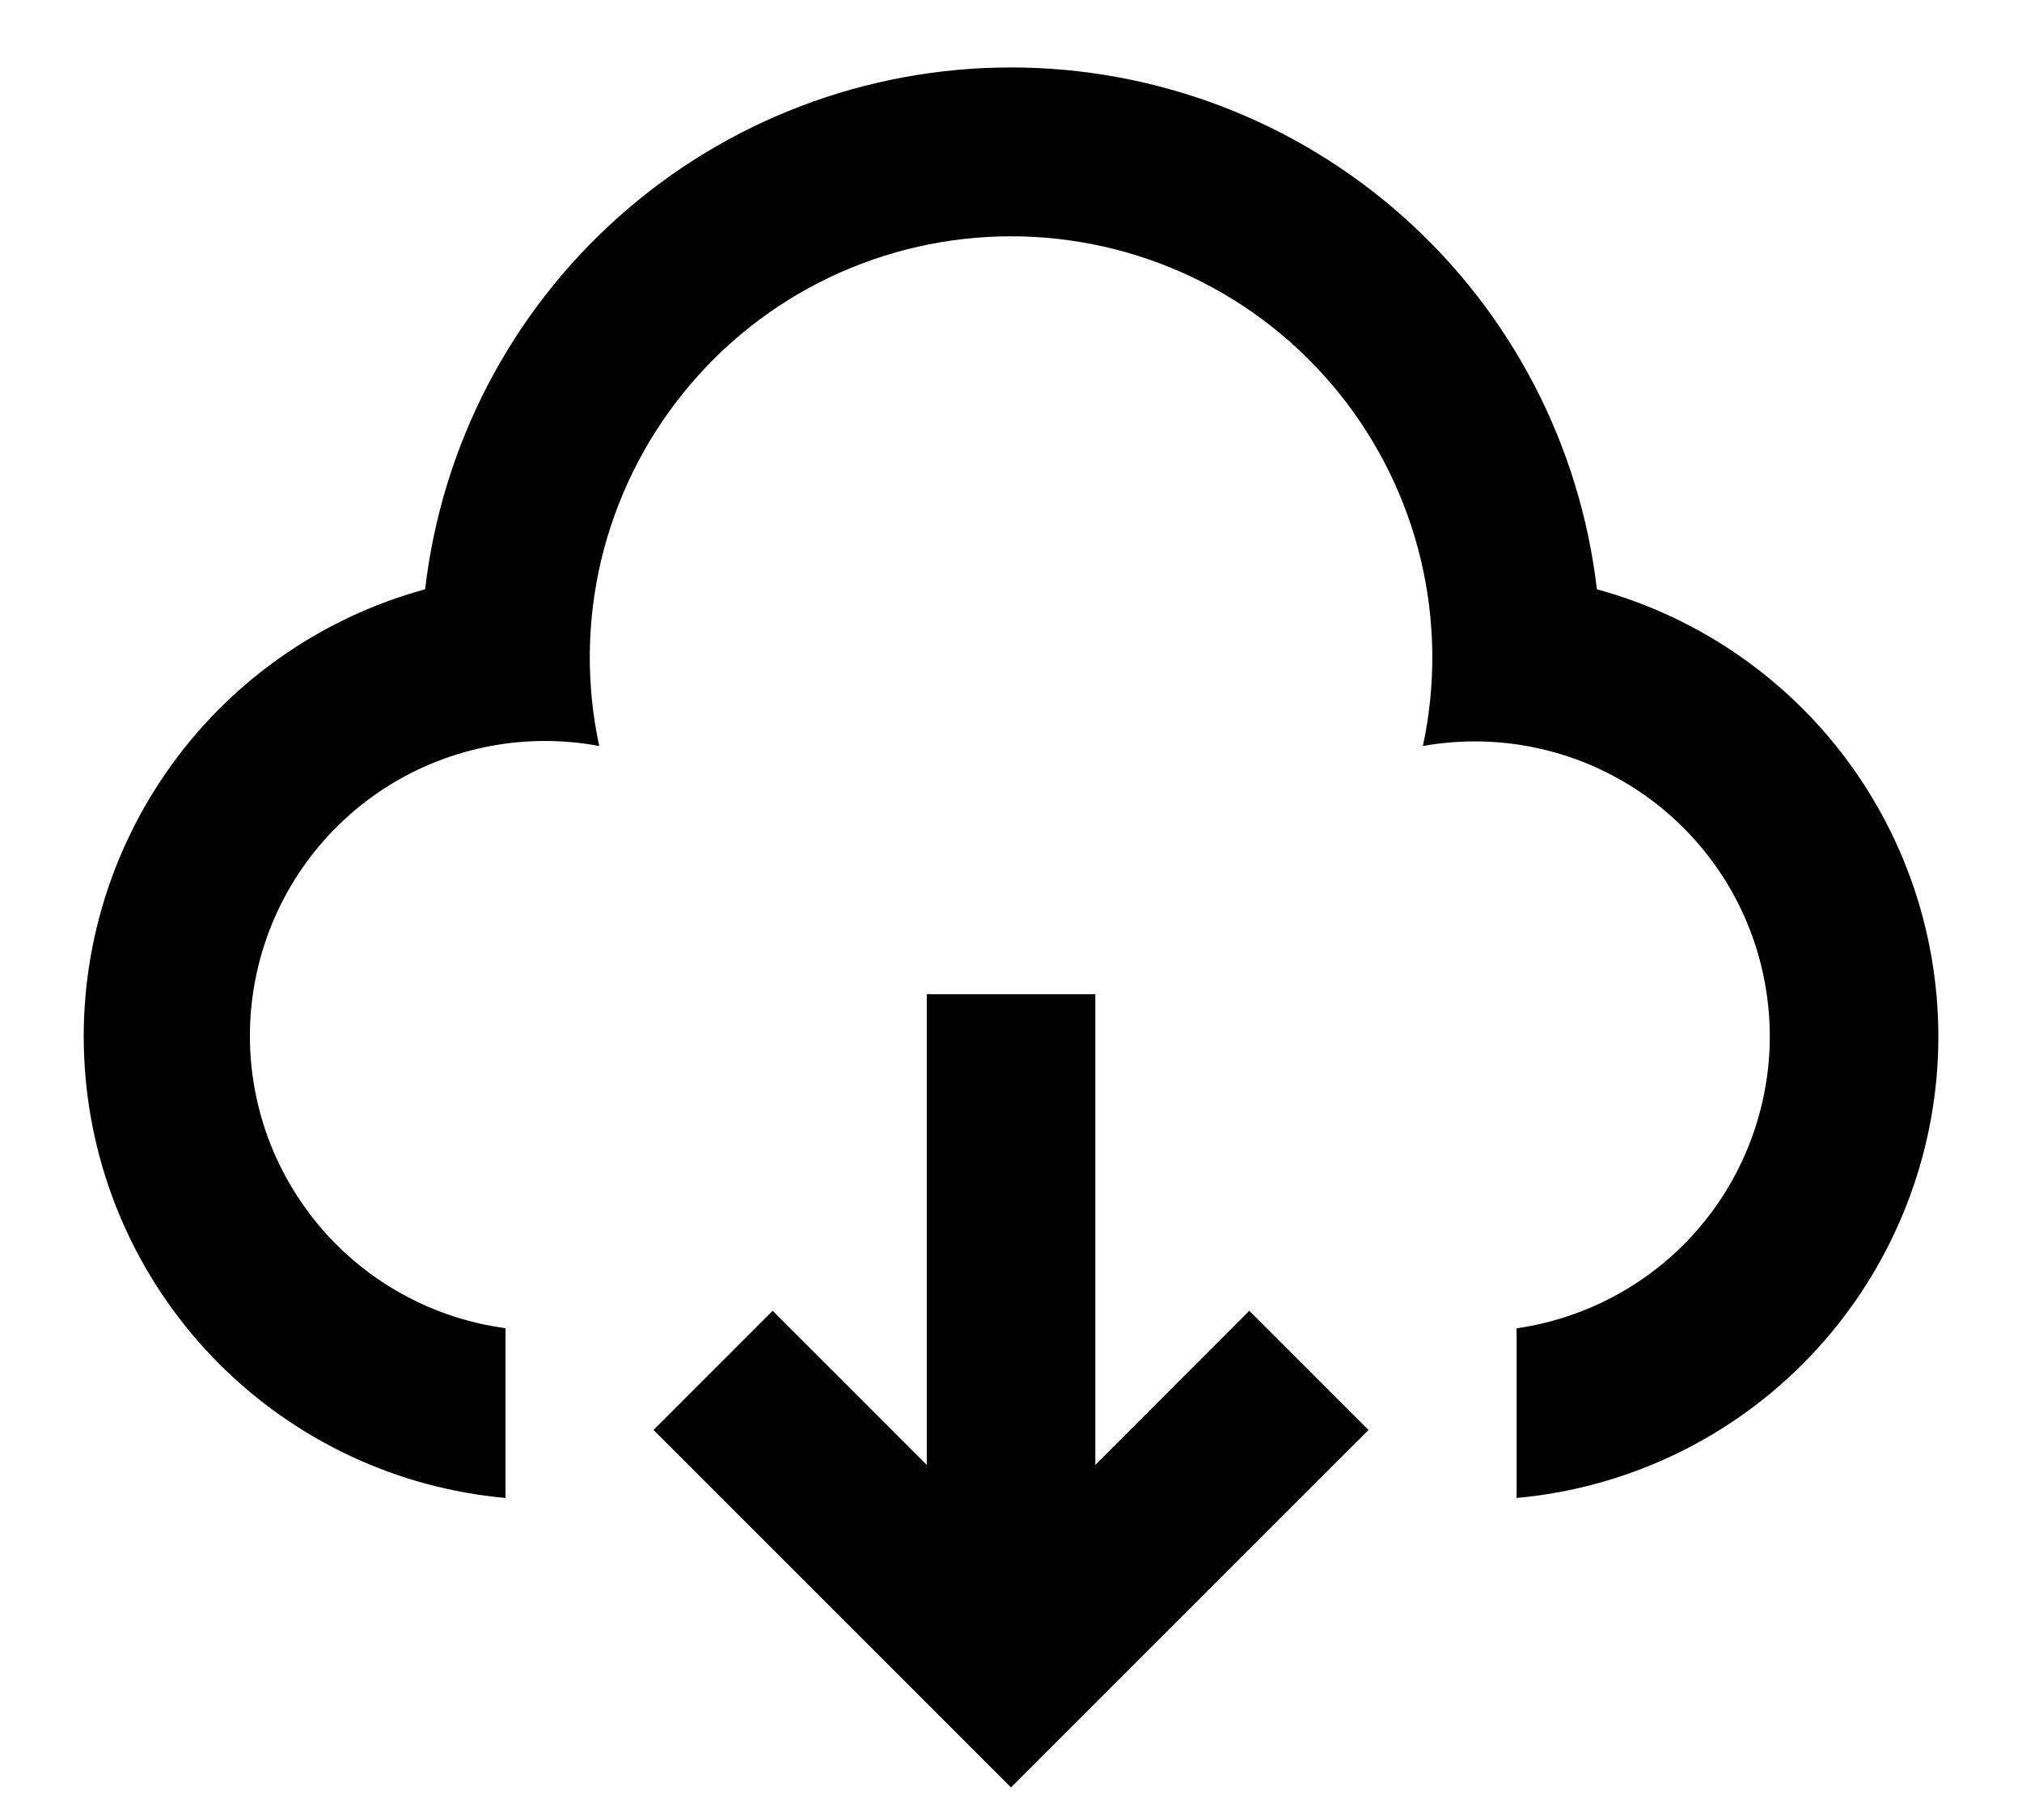 <svg width="20" height="18" viewBox="0 0 20 18" fill="none" xmlns="http://www.w3.org/2000/svg">
<path d="M10.834 9.833V14.488L12.357 12.964L13.536 14.143L10 17.678L6.464 14.143L7.643 12.964L9.167 14.488V9.833H10.834ZM10 0.667C11.431 0.667 12.812 1.193 13.88 2.144C14.949 3.096 15.63 4.407 15.795 5.828C16.832 6.111 17.737 6.749 18.351 7.631C18.965 8.513 19.249 9.583 19.155 10.654C19.06 11.724 18.592 12.727 17.833 13.488C17.074 14.249 16.071 14.718 15.001 14.815V13.137C15.384 13.082 15.753 12.951 16.086 12.752C16.418 12.554 16.708 12.291 16.937 11.979C17.167 11.667 17.332 11.312 17.423 10.936C17.515 10.559 17.53 10.168 17.468 9.786C17.407 9.403 17.27 9.037 17.065 8.708C16.86 8.379 16.592 8.094 16.276 7.87C15.96 7.646 15.603 7.487 15.225 7.403C14.847 7.318 14.456 7.31 14.074 7.378C14.205 6.771 14.198 6.142 14.054 5.537C13.91 4.933 13.632 4.368 13.242 3.885C12.851 3.401 12.357 3.011 11.796 2.743C11.236 2.476 10.622 2.337 10.001 2.337C9.379 2.337 8.766 2.476 8.205 2.743C7.644 3.011 7.15 3.401 6.76 3.885C6.369 4.368 6.092 4.933 5.947 5.537C5.803 6.142 5.796 6.771 5.927 7.378C5.167 7.236 4.381 7.401 3.742 7.837C3.104 8.274 2.665 8.946 2.522 9.707C2.379 10.467 2.544 11.253 2.981 11.891C3.417 12.53 4.09 12.969 4.85 13.112L5 13.137V14.815C3.93 14.719 2.927 14.249 2.168 13.489C1.408 12.728 0.94 11.725 0.846 10.654C0.751 9.583 1.036 8.514 1.65 7.631C2.264 6.749 3.168 6.111 4.205 5.828C4.37 4.407 5.051 3.096 6.12 2.144C7.188 1.192 8.569 0.667 10 0.667Z" fill="black"/>
</svg>
